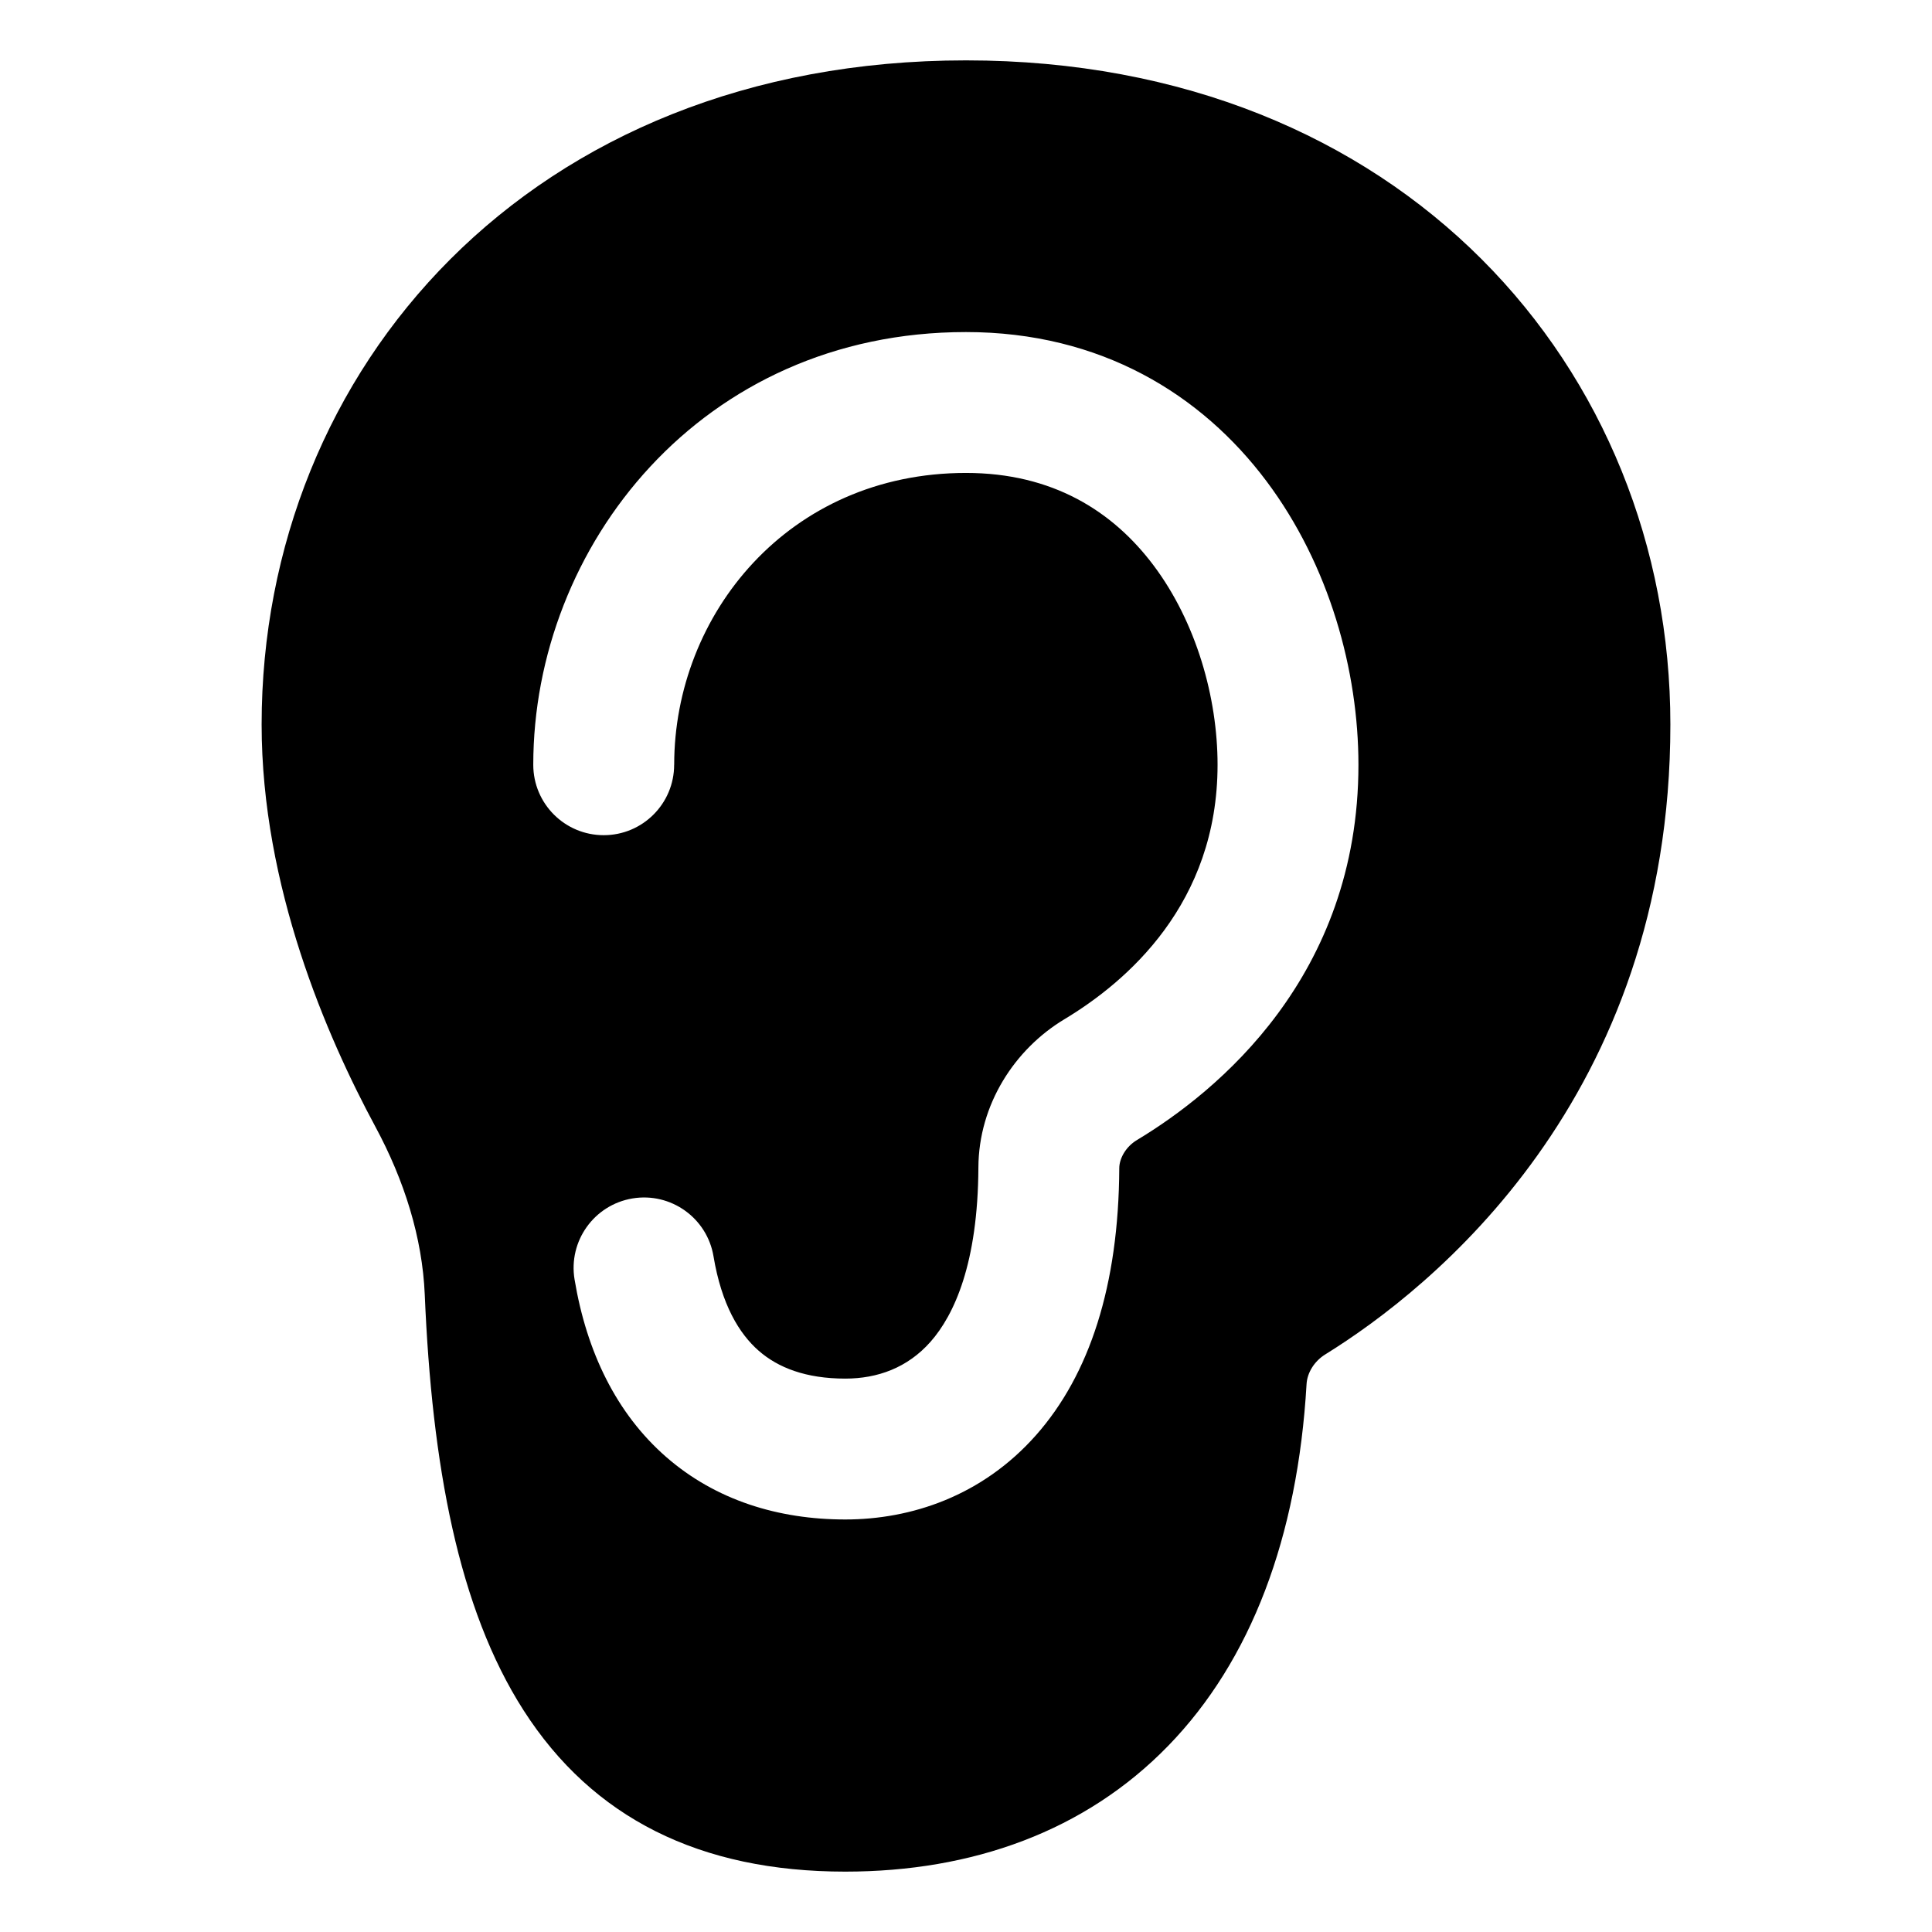 <svg xmlns="http://www.w3.org/2000/svg" fill="none" viewBox="0 0 48 48" id="Ear-Speciality--Streamline-Plump">
  <desc>
    Ear Speciality Streamline Icon: https://streamlinehq.com
  </desc>
  <g id="ear-speciality--hearing-health-medical-ear-speciality">
    <path id="Subtract" fill="#000000" fill-rule="evenodd" d="M6.5 18C6.5 9.172 13.172 1.5 24 1.5S41.5 9.172 41.5 18c0 9.302 -5.948 14.024 -8.574 15.65 -0.284 0.176 -0.45 0.468 -0.465 0.739 -0.222 3.813 -1.384 6.87 -3.434 8.982C26.962 45.497 24.158 46.5 21 46.5c-3.611 0 -6.278 -1.332 -7.993 -4.009 -1.621 -2.53 -2.276 -6.092 -2.454 -10.326 -0.06 -1.418 -0.508 -2.839 -1.226 -4.171C8.121 25.758 6.5 22.025 6.5 18Zm10.25 1c0 -3.725 2.833 -7.25 7.25 -7.25 2.144 0 3.646 0.945 4.662 2.3C29.718 15.458 30.25 17.326 30.25 19c0 3.456 -2.257 5.392 -3.804 6.322 -1.241 0.746 -2.131 2.122 -2.138 3.683 -0.011 2.383 -0.601 3.665 -1.19 4.332 -0.571 0.646 -1.317 0.914 -2.117 0.914 -0.983 0 -1.672 -0.273 -2.151 -0.692 -0.485 -0.424 -0.923 -1.145 -1.123 -2.346 -0.159 -0.953 -1.061 -1.597 -2.014 -1.438 -0.953 0.159 -1.597 1.061 -1.438 2.014 0.3 1.8 1.04 3.328 2.27 4.404 1.235 1.081 2.796 1.558 4.456 1.558 1.625 0 3.395 -0.575 4.74 -2.096 1.327 -1.502 2.053 -3.713 2.067 -6.633 0.001 -0.227 0.149 -0.524 0.441 -0.699C30.238 27.126 33.75 24.26 33.75 19c0 -2.326 -0.718 -4.958 -2.288 -7.05 -1.609 -2.145 -4.107 -3.7 -7.463 -3.7 -6.582 0 -10.75 5.332 -10.75 10.75 0 0.967 0.783 1.75 1.75 1.75s1.75 -0.783 1.75 -1.75Z" clip-rule="evenodd" stroke-width="1"></path>
  </g>
</svg>